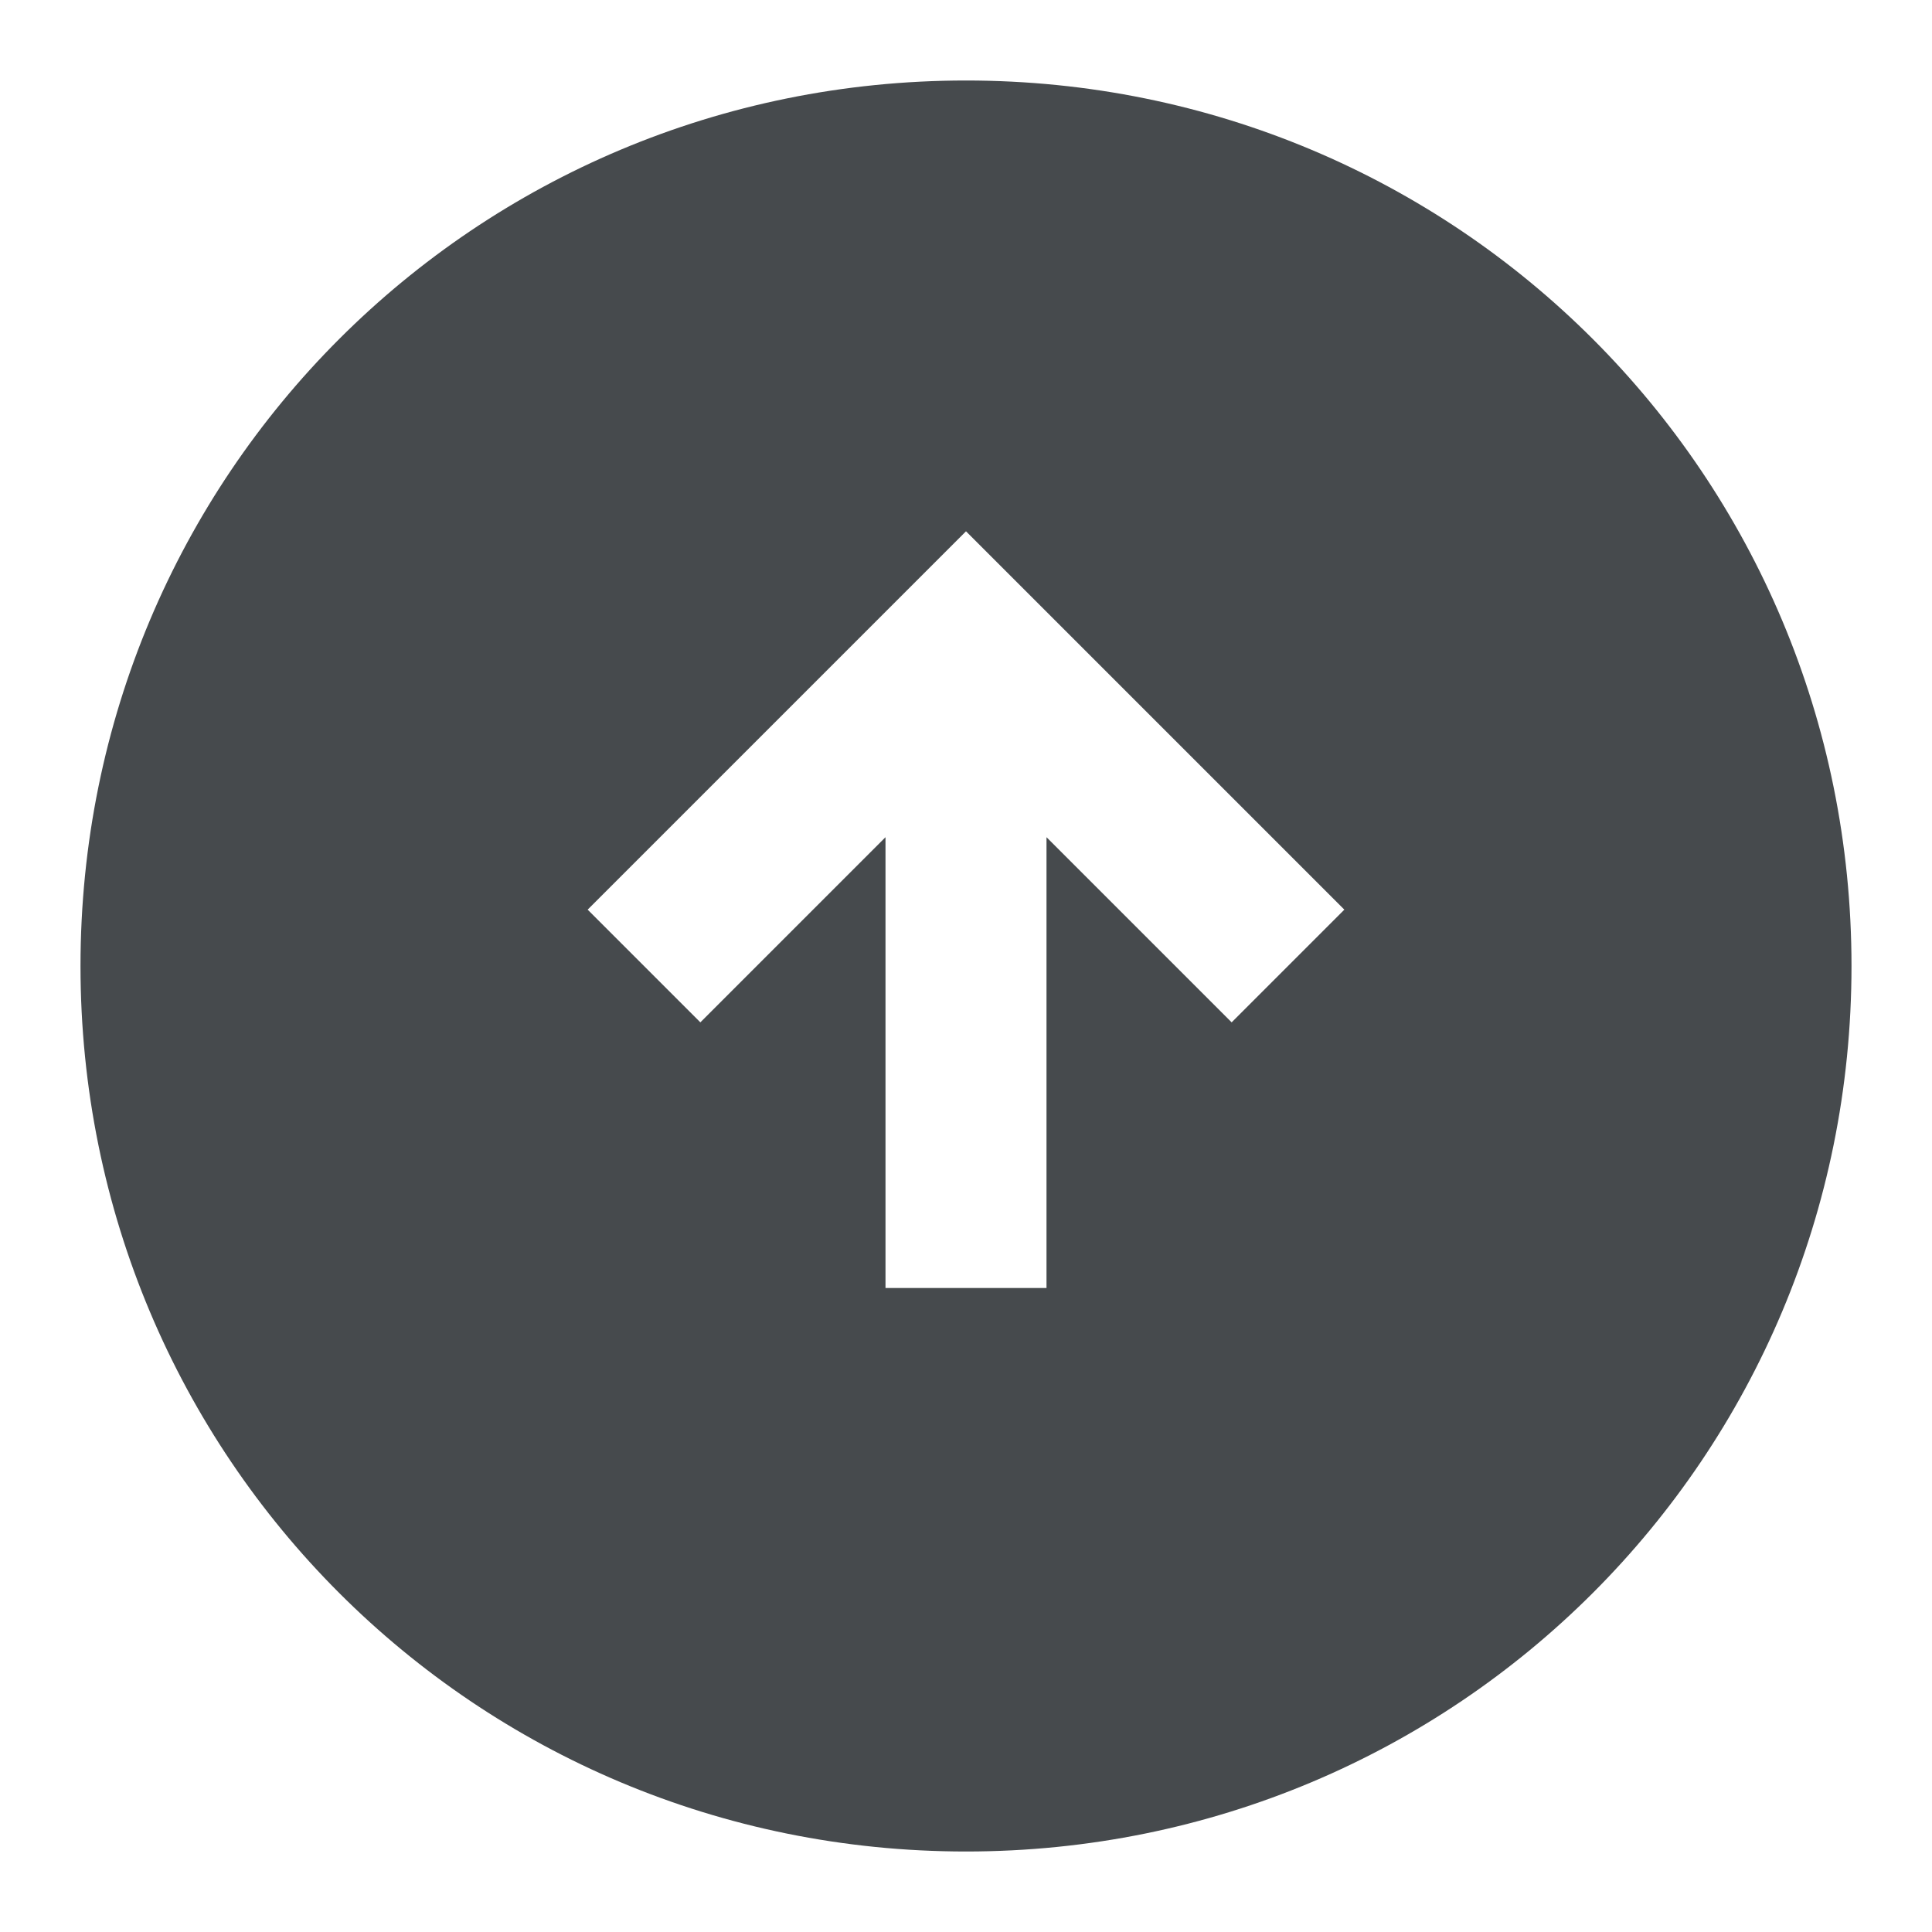 <svg width="24" height="24" viewBox="0 0 24 24" fill="none" xmlns="http://www.w3.org/2000/svg">
<path d="M12 1C5.9 1 1 5.9 1 12C1 18.1 5.9 23 12 23C18.1 23 23 18.1 23 12C23 5.9 18.1 1 12 1ZM15.3 12.7L13 10.4V16H11V10.4L8.7 12.7L7.3 11.3L12 6.6L16.7 11.3L15.3 12.7Z" fill="#464A4D"/>
</svg>
